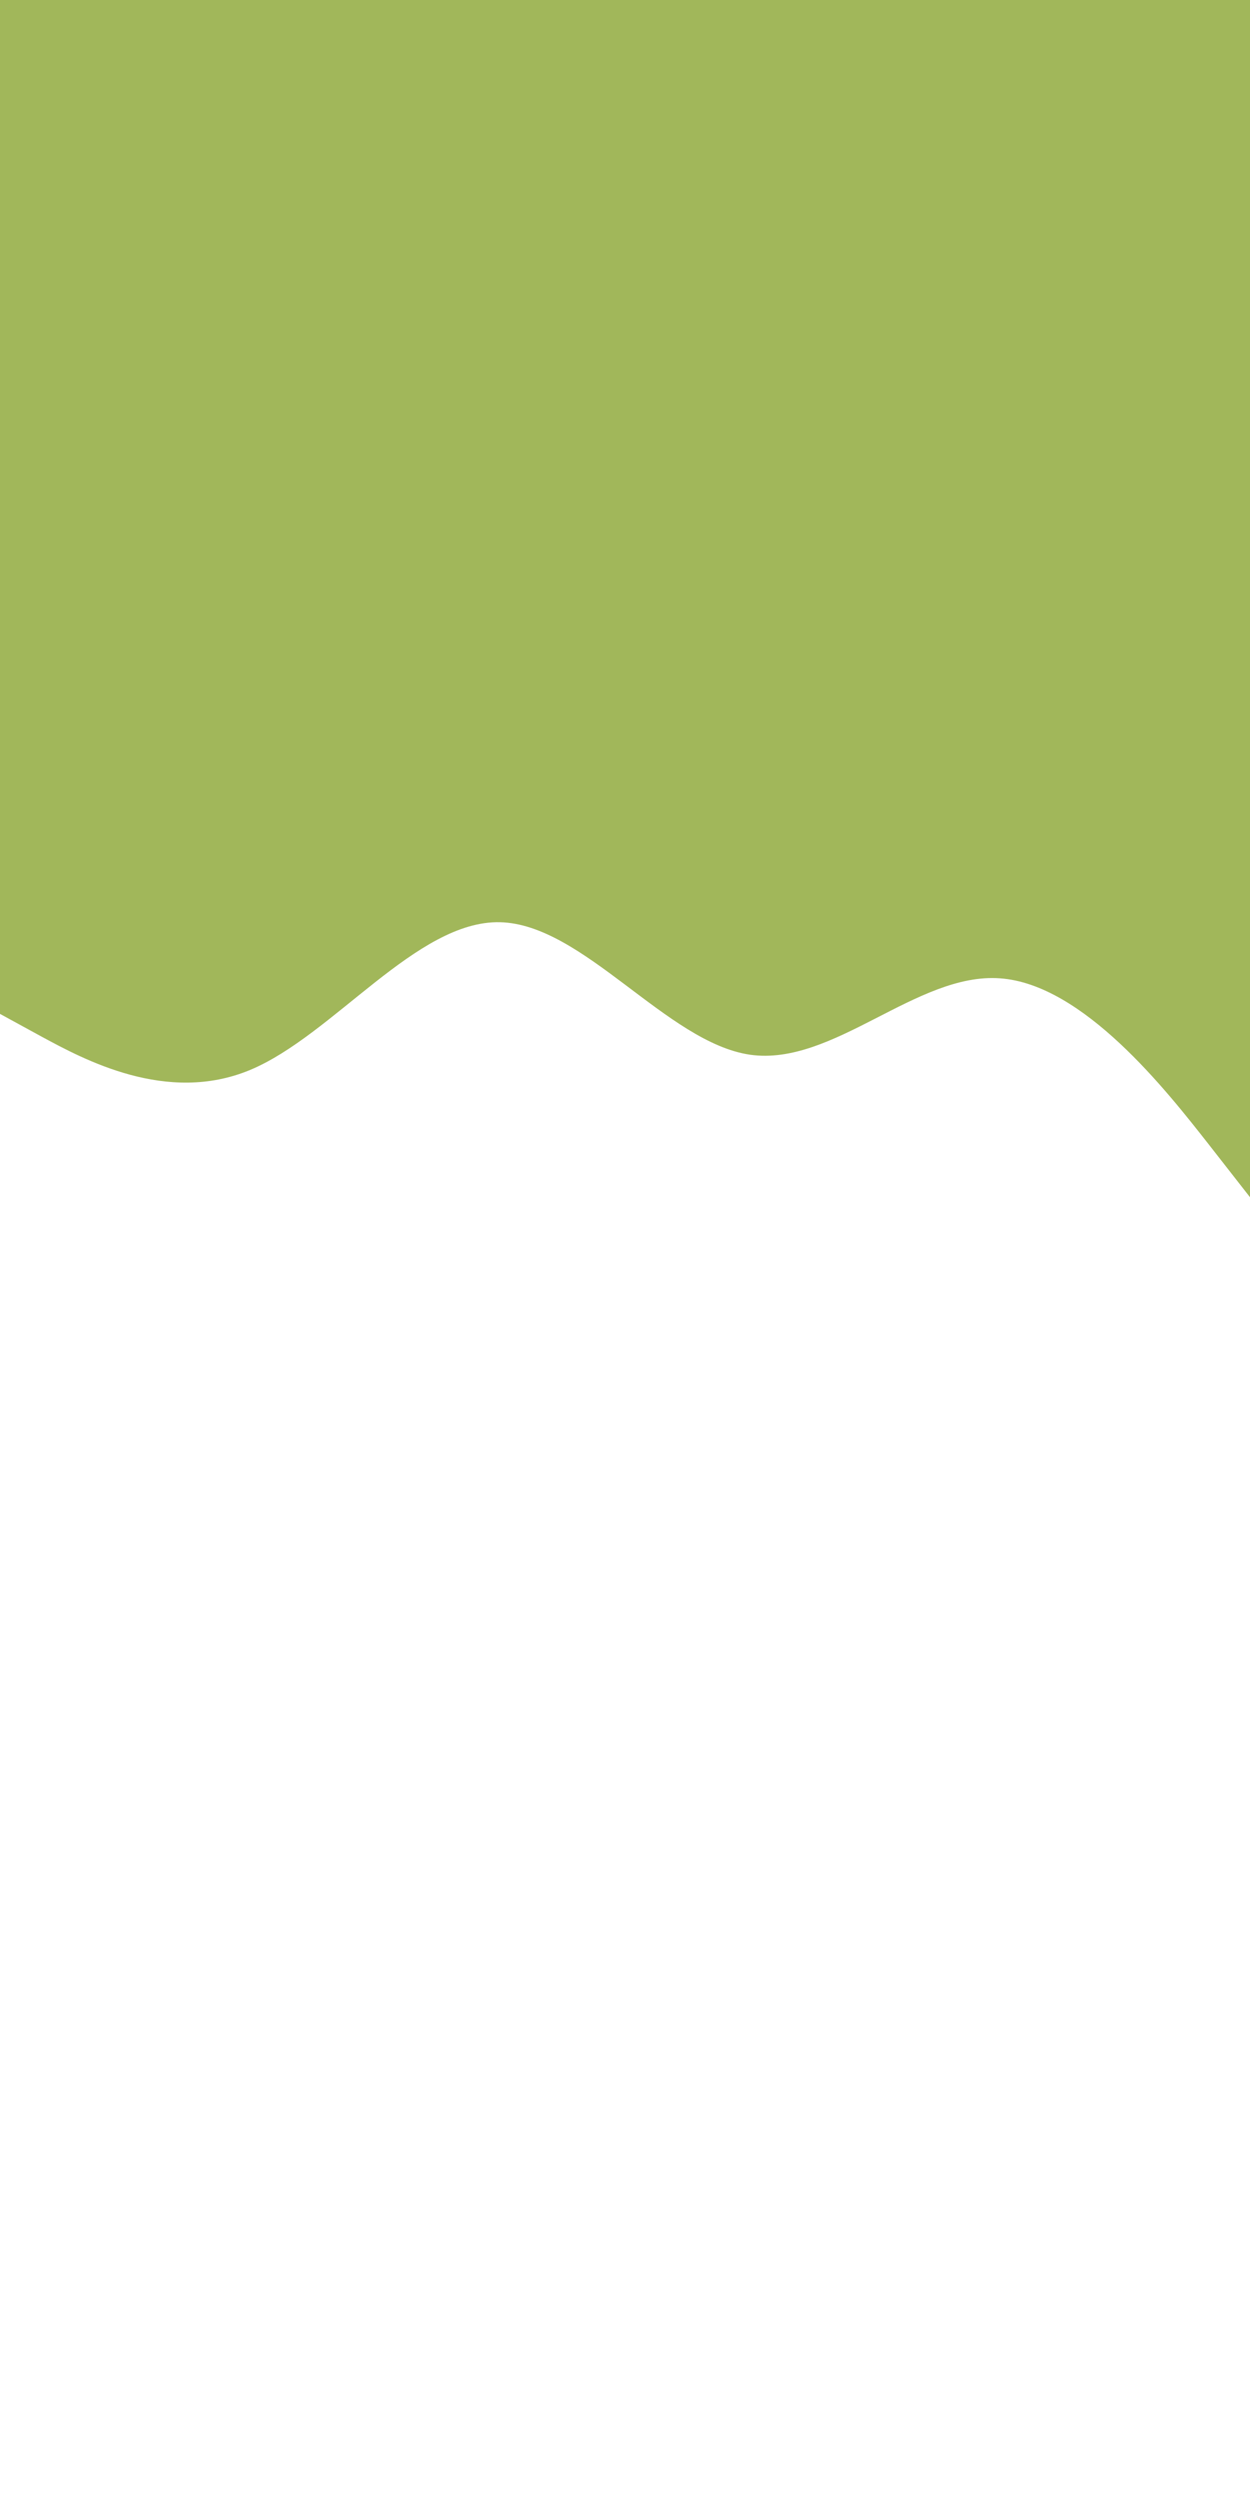 <svg id="visual" viewBox="0 0 450 900" width="450" height="900" xmlns="http://www.w3.org/2000/svg" xmlns:xlink="http://www.w3.org/1999/xlink" version="1.1"><rect x="0" y="0" width="450" height="900" fill="#FFFFFF"></rect><path d="M0 365L15 373.2C30 381.3 60 397.7 90 385.2C120 372.7 150 331.3 180 332C210 332.7 240 375.3 270 379.7C300 384 330 350 360 352.2C390 354.3 420 392.7 435 411.8L450 431L450 0L435 0C420 0 390 0 360 0C330 0 300 0 270 0C240 0 210 0 180 0C150 0 120 0 90 0C60 0 30 0 15 0L0 0Z" fill="#A1B75A" stroke-linecap="round" stroke-linejoin="miter"></path></svg>